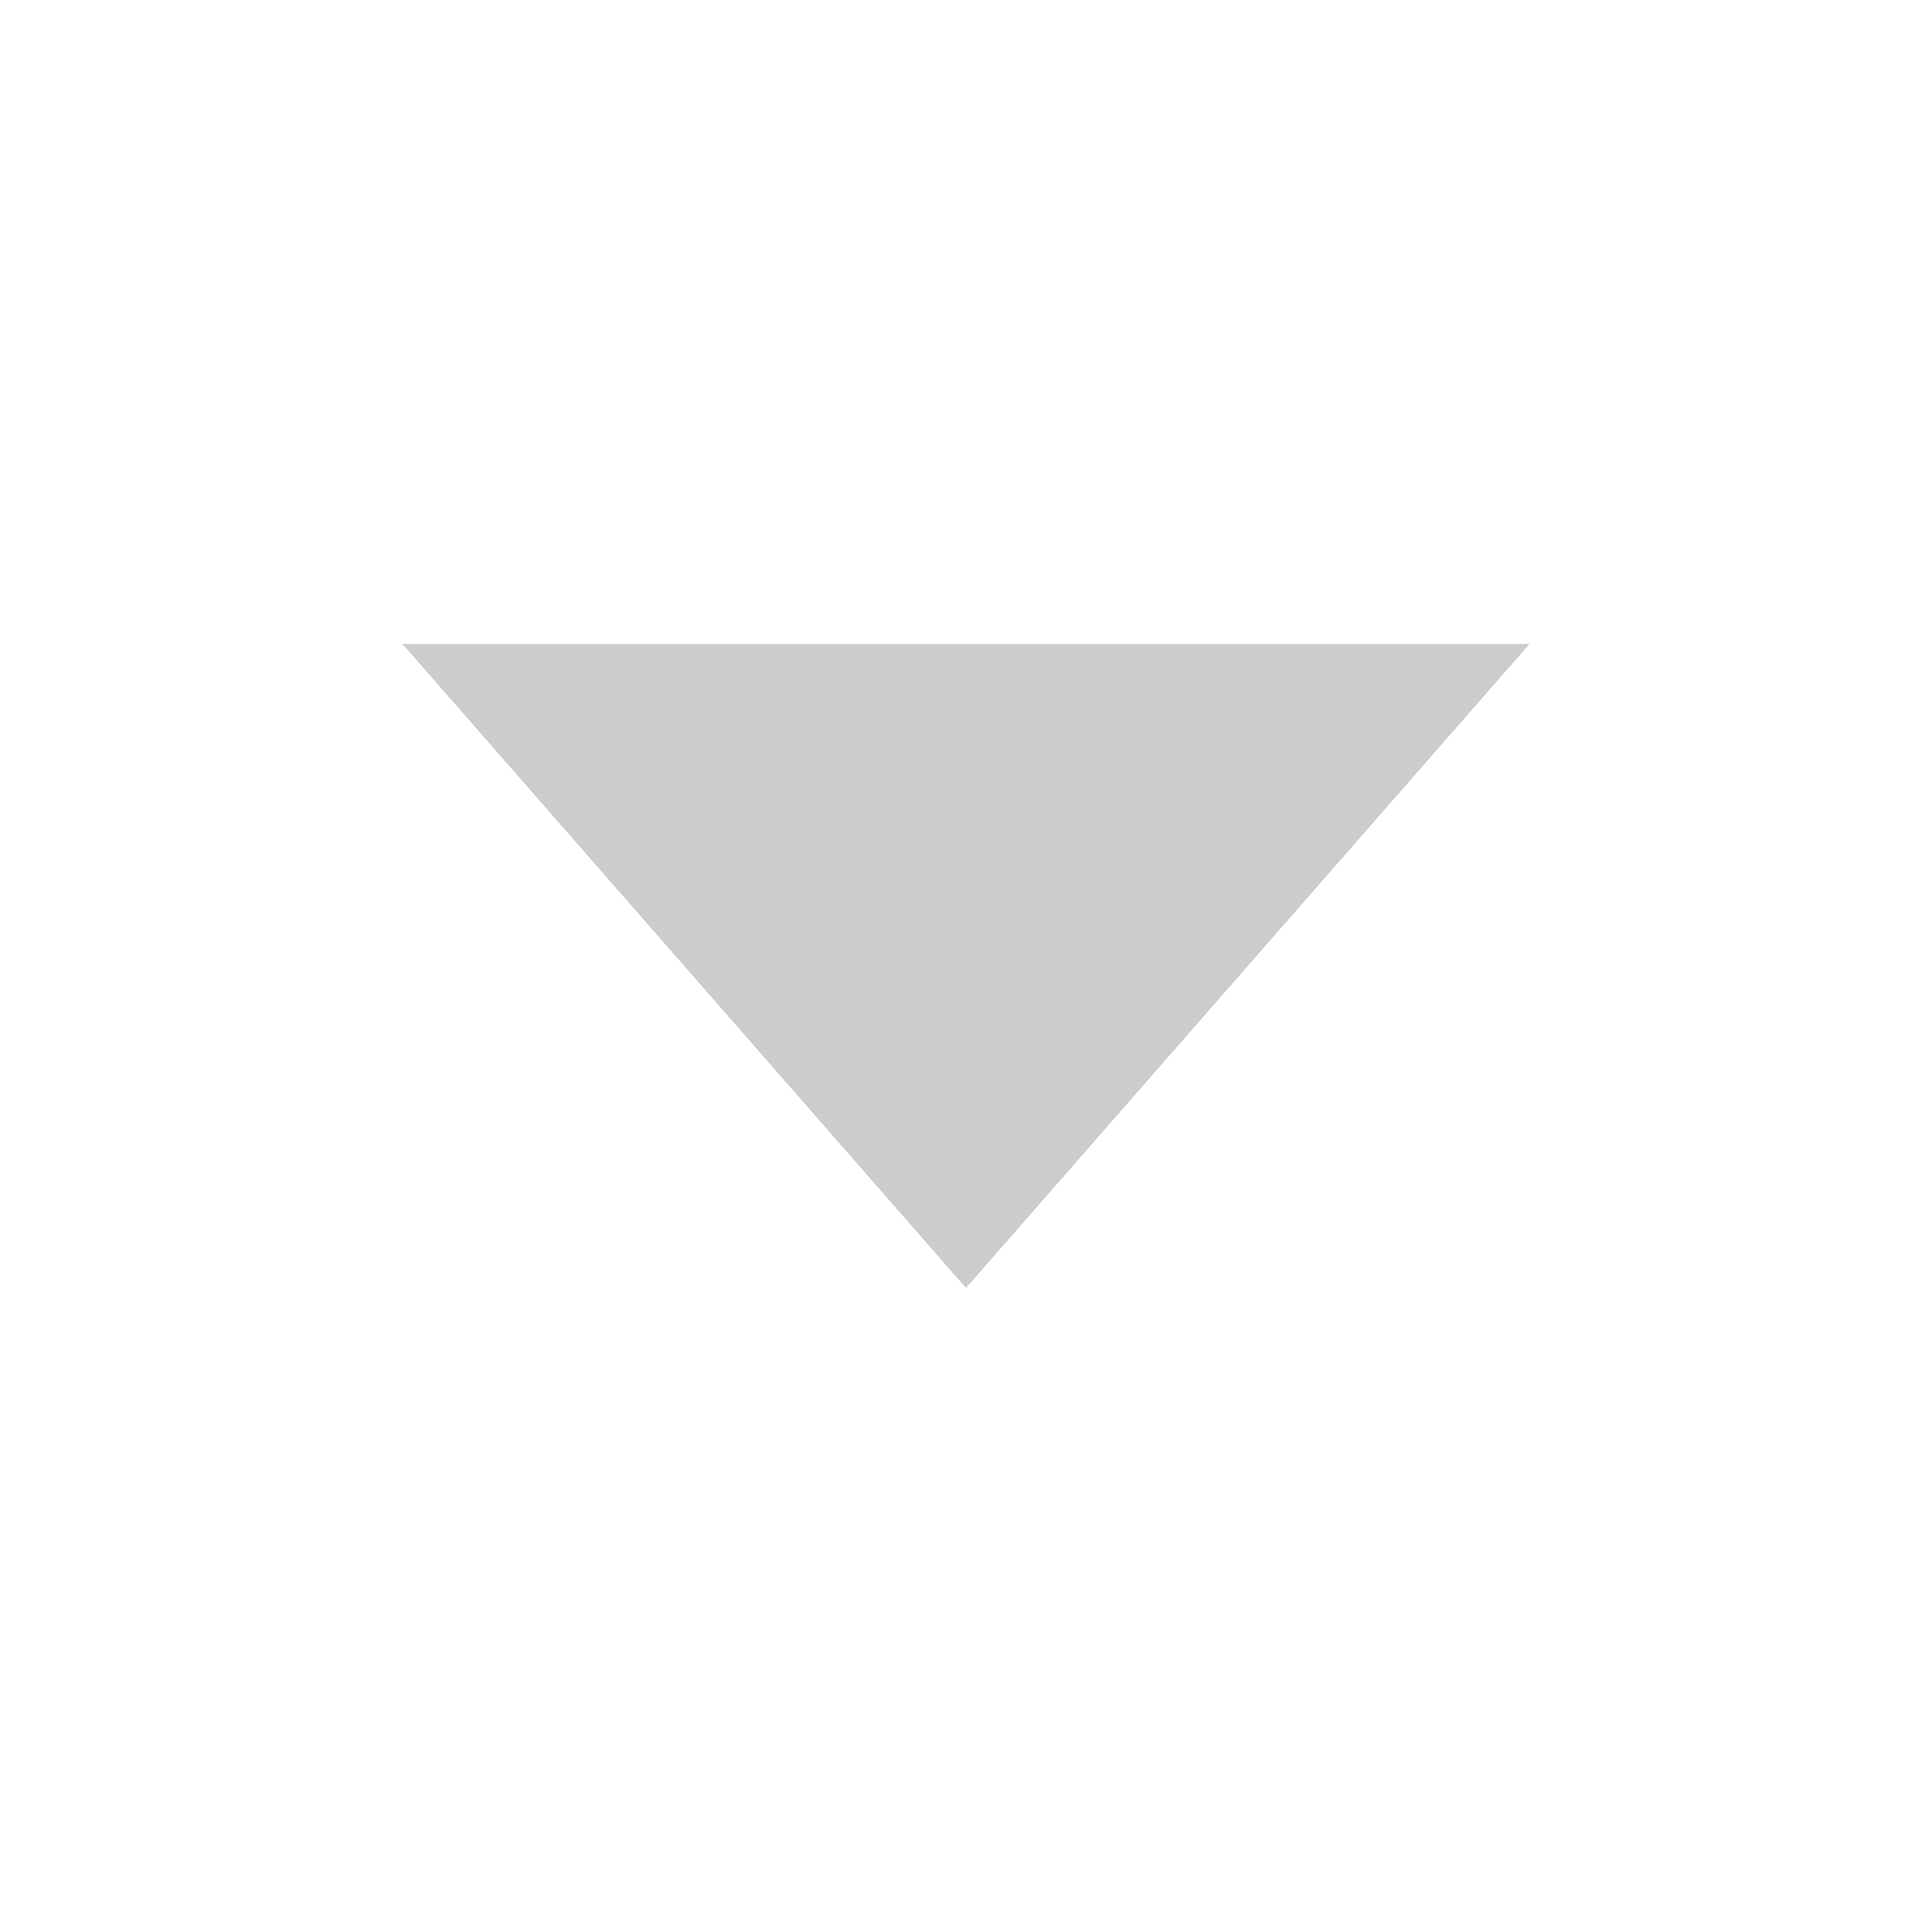 <svg width="21" height="21" viewBox="0 0 21 21" fill="none" xmlns="http://www.w3.org/2000/svg">
<path fill-rule="evenodd" clip-rule="evenodd" d="M4.375 7L10.5 14L16.625 7H4.375Z" fill="#CCCCCC"/>
</svg>
